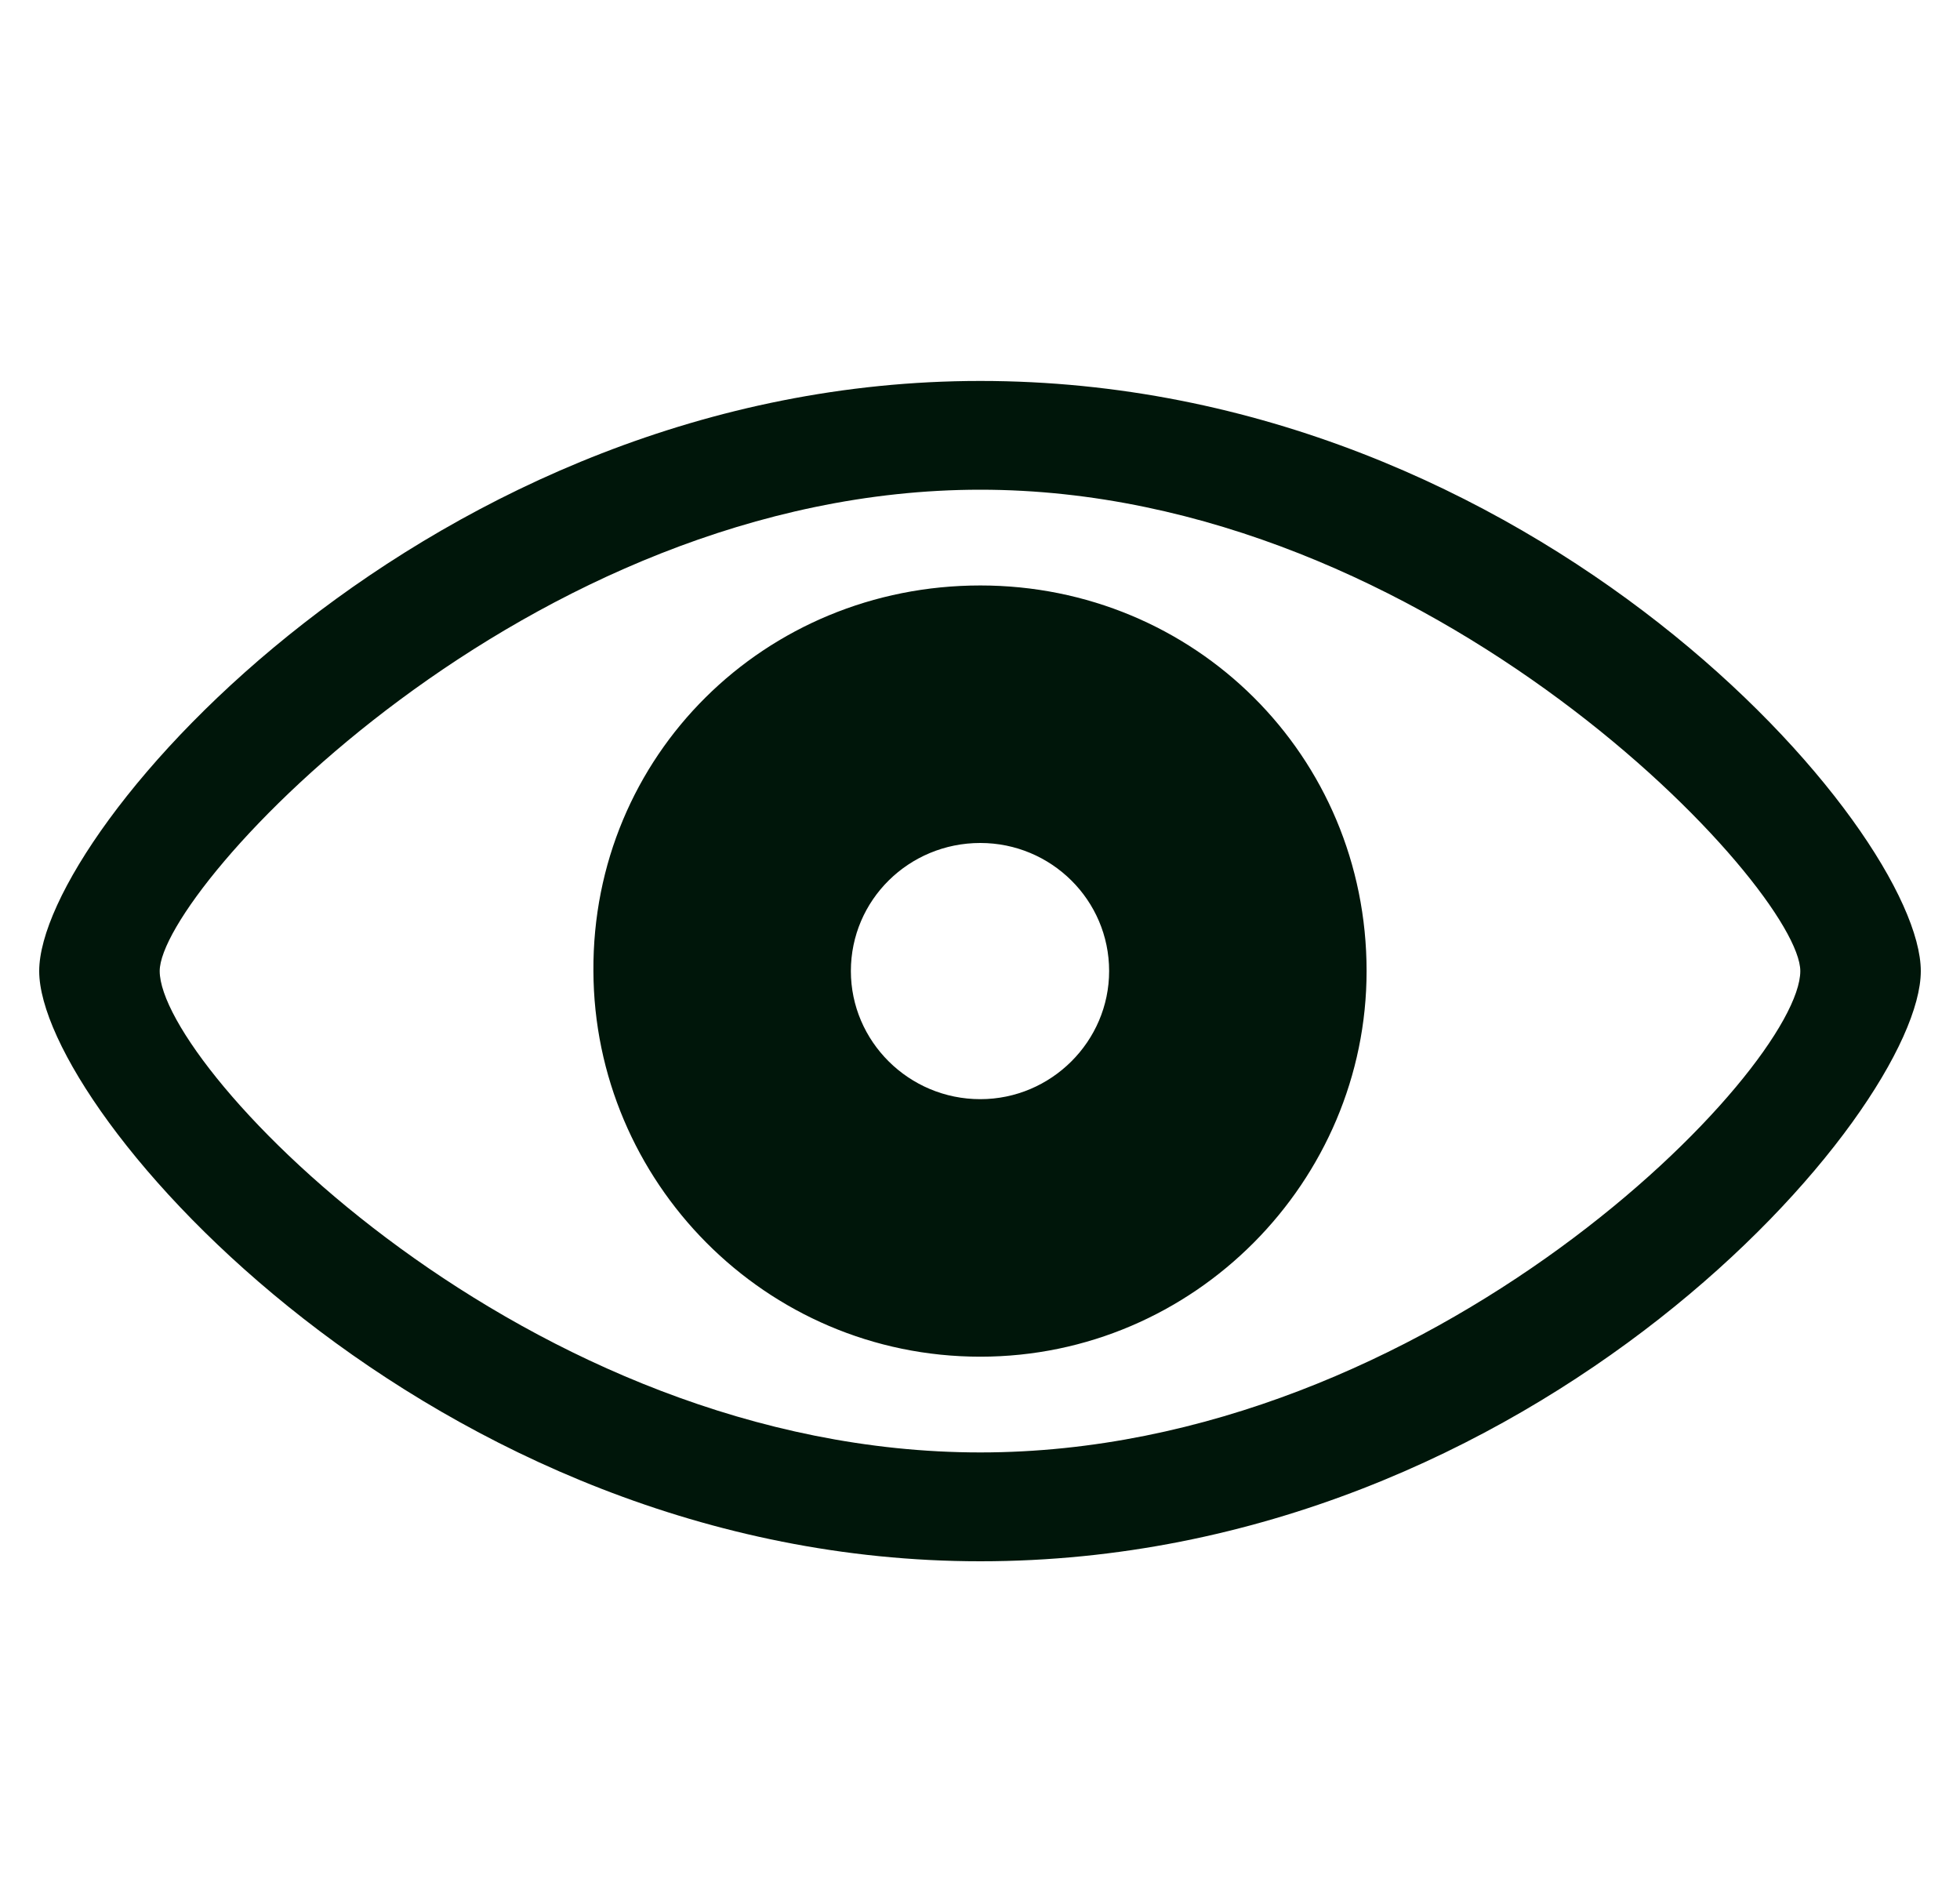 <svg width="25" height="24" viewBox="0 0 25 24" fill="none" xmlns="http://www.w3.org/2000/svg">
<g clip-path="url(#clip0_113_451)">
<path d="M12.504 19.91C19.6 19.91 24.5 14.175 24.5 12.384C24.5 10.584 19.591 4.858 12.504 4.858C5.506 4.858 0.5 10.583 0.5 12.384C0.5 14.175 5.497 19.91 12.504 19.91ZM12.504 18.522C6.726 18.522 2.037 13.621 2.037 12.383C2.037 11.338 6.726 6.245 12.504 6.245C18.265 6.245 22.963 11.338 22.963 12.383C22.963 13.622 18.265 18.522 12.504 18.522ZM12.504 17.301C15.236 17.301 17.431 15.062 17.431 12.383C17.431 9.635 15.236 7.466 12.504 7.466C9.756 7.466 7.552 9.634 7.569 12.383C7.578 15.062 9.756 17.301 12.504 17.301ZM12.504 14.017C11.591 14.017 10.853 13.279 10.853 12.383C10.853 11.479 11.591 10.75 12.504 10.75C13.409 10.75 14.147 11.479 14.147 12.383C14.147 13.279 13.409 14.017 12.504 14.017Z" fill="#00160A"/>
</g>
<defs>
<clipPath id="clip0_113_451">
<rect width="24" height="24" fill="white" transform="translate(0.5)"/>
</clipPath>
</defs>
</svg>
